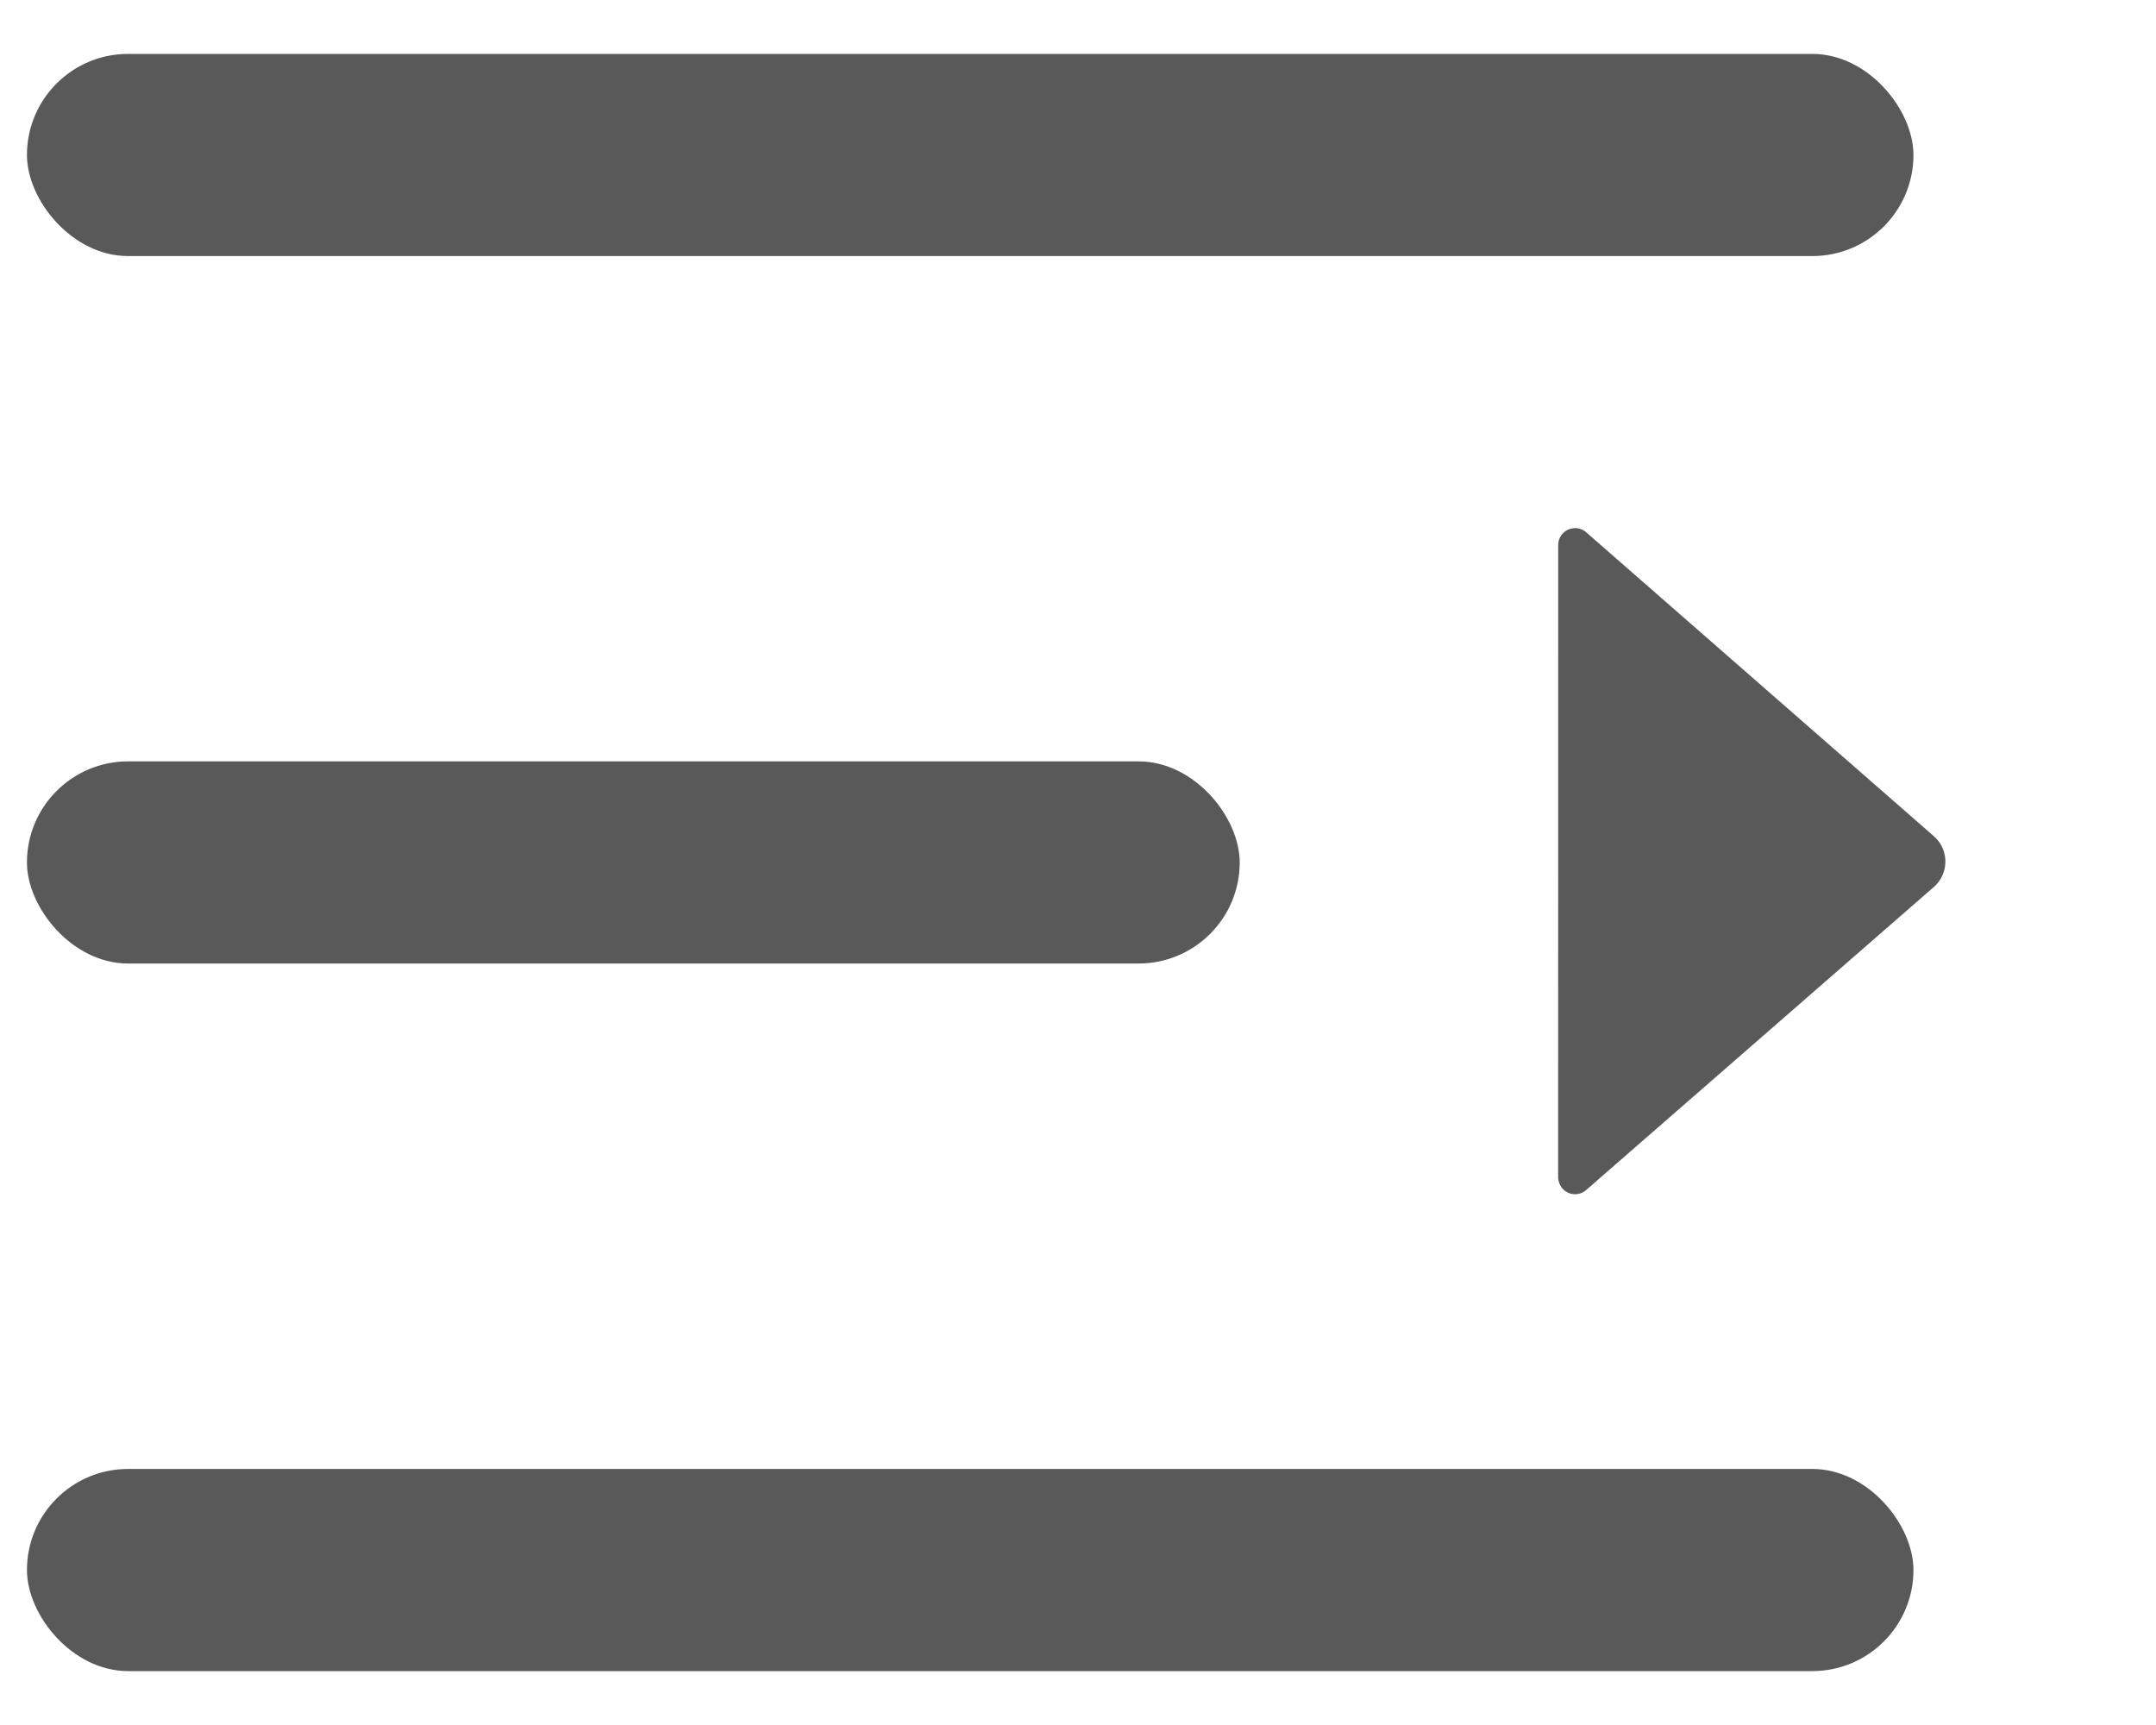<?xml version="1.0" encoding="UTF-8"?>
<svg width="20px" height="16px" viewBox="0 0 20 16" version="1.1" xmlns="http://www.w3.org/2000/svg" xmlns:xlink="http://www.w3.org/1999/xlink">
    <title>Group</title>
    <g id="页面-1" stroke="none" stroke-width="1" fill="none" fill-rule="evenodd" fill-opacity="0.65">
        <g id="机构管理-默认" transform="translate(-290, -24)" fill="#000000">
            <g id="Group" transform="translate(290, 24)">
                <rect id="Combined-Shape" x="0.25" y="0.5" width="17.5" height="1.875" rx="0.938"></rect>
                <rect id="Rectangle-Copy" x="0.25" y="7.062" width="11.25" height="1.875" rx="0.938"></rect>
                <path d="M12.095,6.918 L16.369,6.631 C16.541,6.619 16.69,6.749 16.702,6.922 C16.703,6.936 16.703,6.95 16.702,6.964 L16.409,11.233 C16.403,11.319 16.328,11.384 16.242,11.378 C16.205,11.375 16.169,11.359 16.142,11.333 L11.995,7.185 C11.934,7.124 11.934,7.025 11.995,6.964 C12.021,6.937 12.057,6.921 12.095,6.918 Z" id="Rectangle-6" transform="translate(15.796, 9.089) rotate(45) translate(-15.796, -9.089) "></path>
                <rect id="Rectangle-Copy-2" x="0.25" y="13.625" width="17.5" height="1.875" rx="0.938"></rect>
            </g>
        </g>
    </g>
</svg>